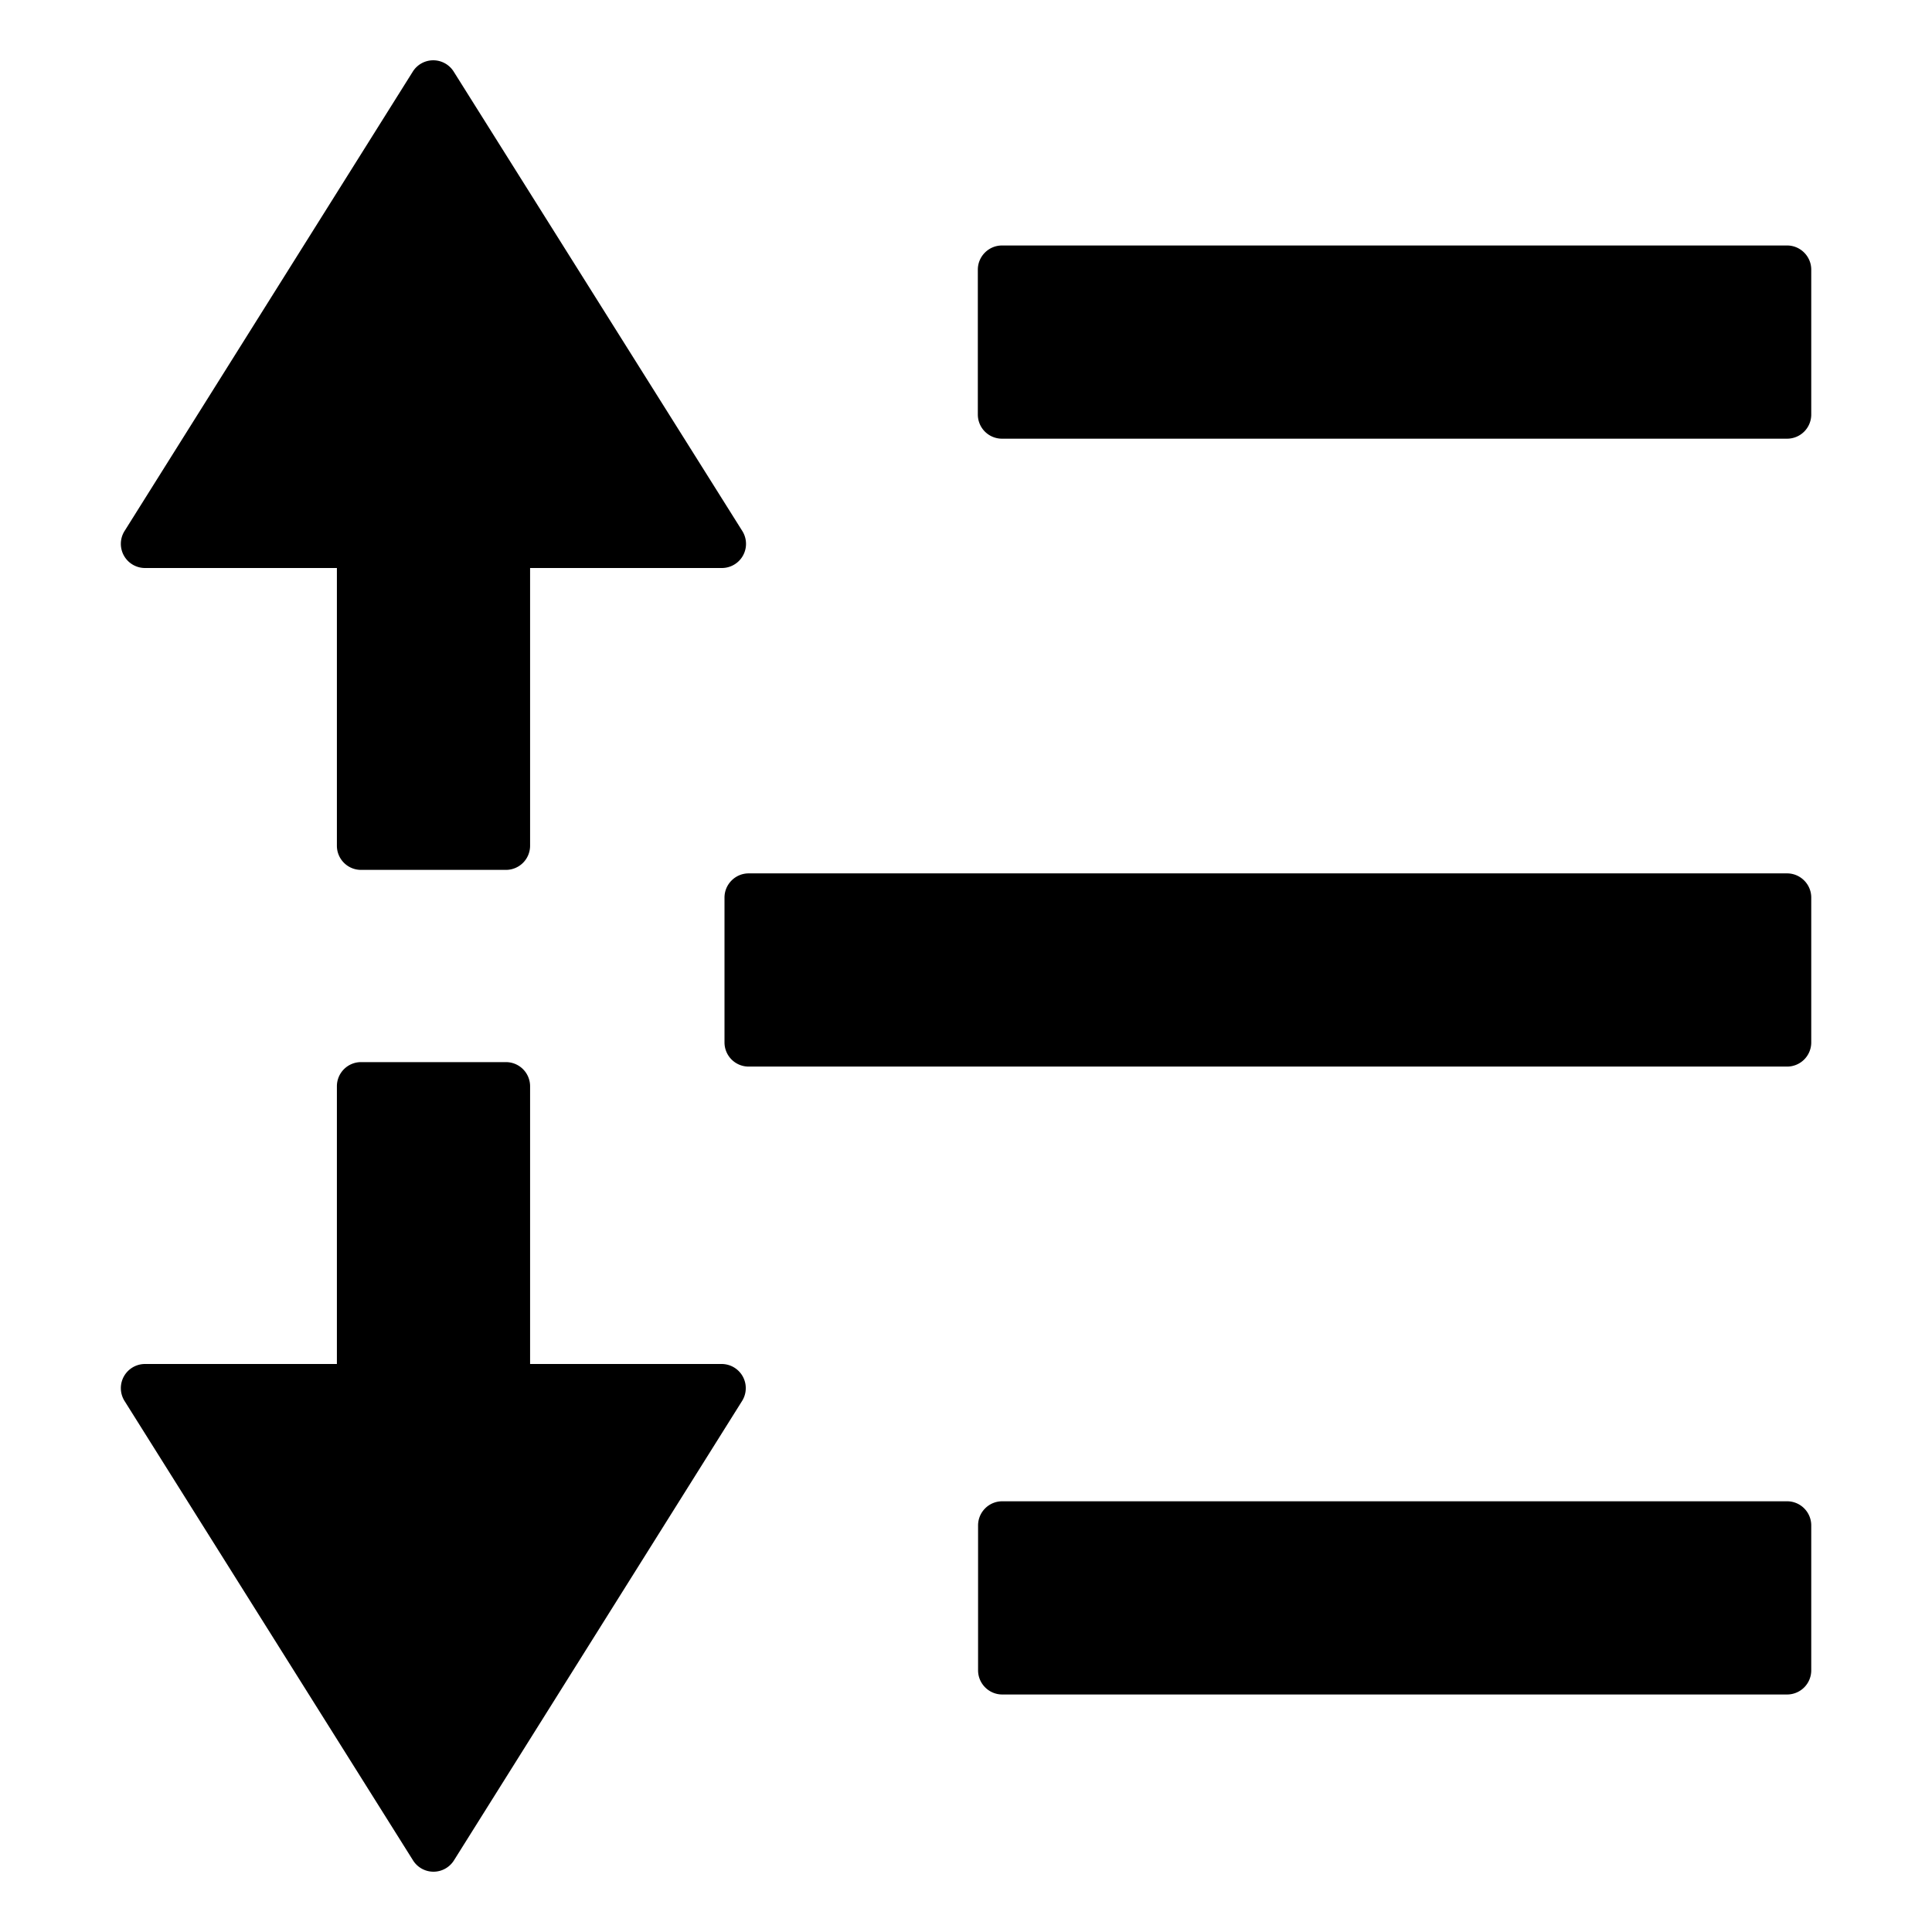 <svg width="16" height="16" viewBox="0 0 16 16"><g><path d="M1.03 4.4a.2.2 0 0 0 .17.304h1.59v2.3c0 .11.089.2.2.2h1.2a.2.2 0 0 0 .2-.2v-2.3h1.589a.2.2 0 0 0 .17-.304L3.758.594a.2.2 0 0 0-.34 0zM15 3.433a.2.2 0 0 1-.2.2H8.298a.2.2 0 0 1-.2-.2v-1.2c0-.11.09-.2.2-.2H14.8c.11 0 .2.09.2.2zM15 8.633a.2.2 0 0 1-.2.2H6.2a.2.2 0 0 1-.2-.2v-1.2c0-.11.09-.2.2-.2h8.6c.11 0 .2.09.2.2zM14.8 14.033a.2.2 0 0 0 .2-.2v-1.2a.2.2 0 0 0-.2-.2H8.3a.2.2 0 0 0-.2.2v1.2c0 .11.09.2.2.2zM4.39 11.296v-2.3a.2.2 0 0 0-.2-.2h-1.2a.2.2 0 0 0-.2.2v2.3H1.2a.2.2 0 0 0-.17.304l2.39 3.806a.2.2 0 0 0 .34 0L6.147 11.6a.2.2 0 0 0-.17-.304z"/></g></svg>